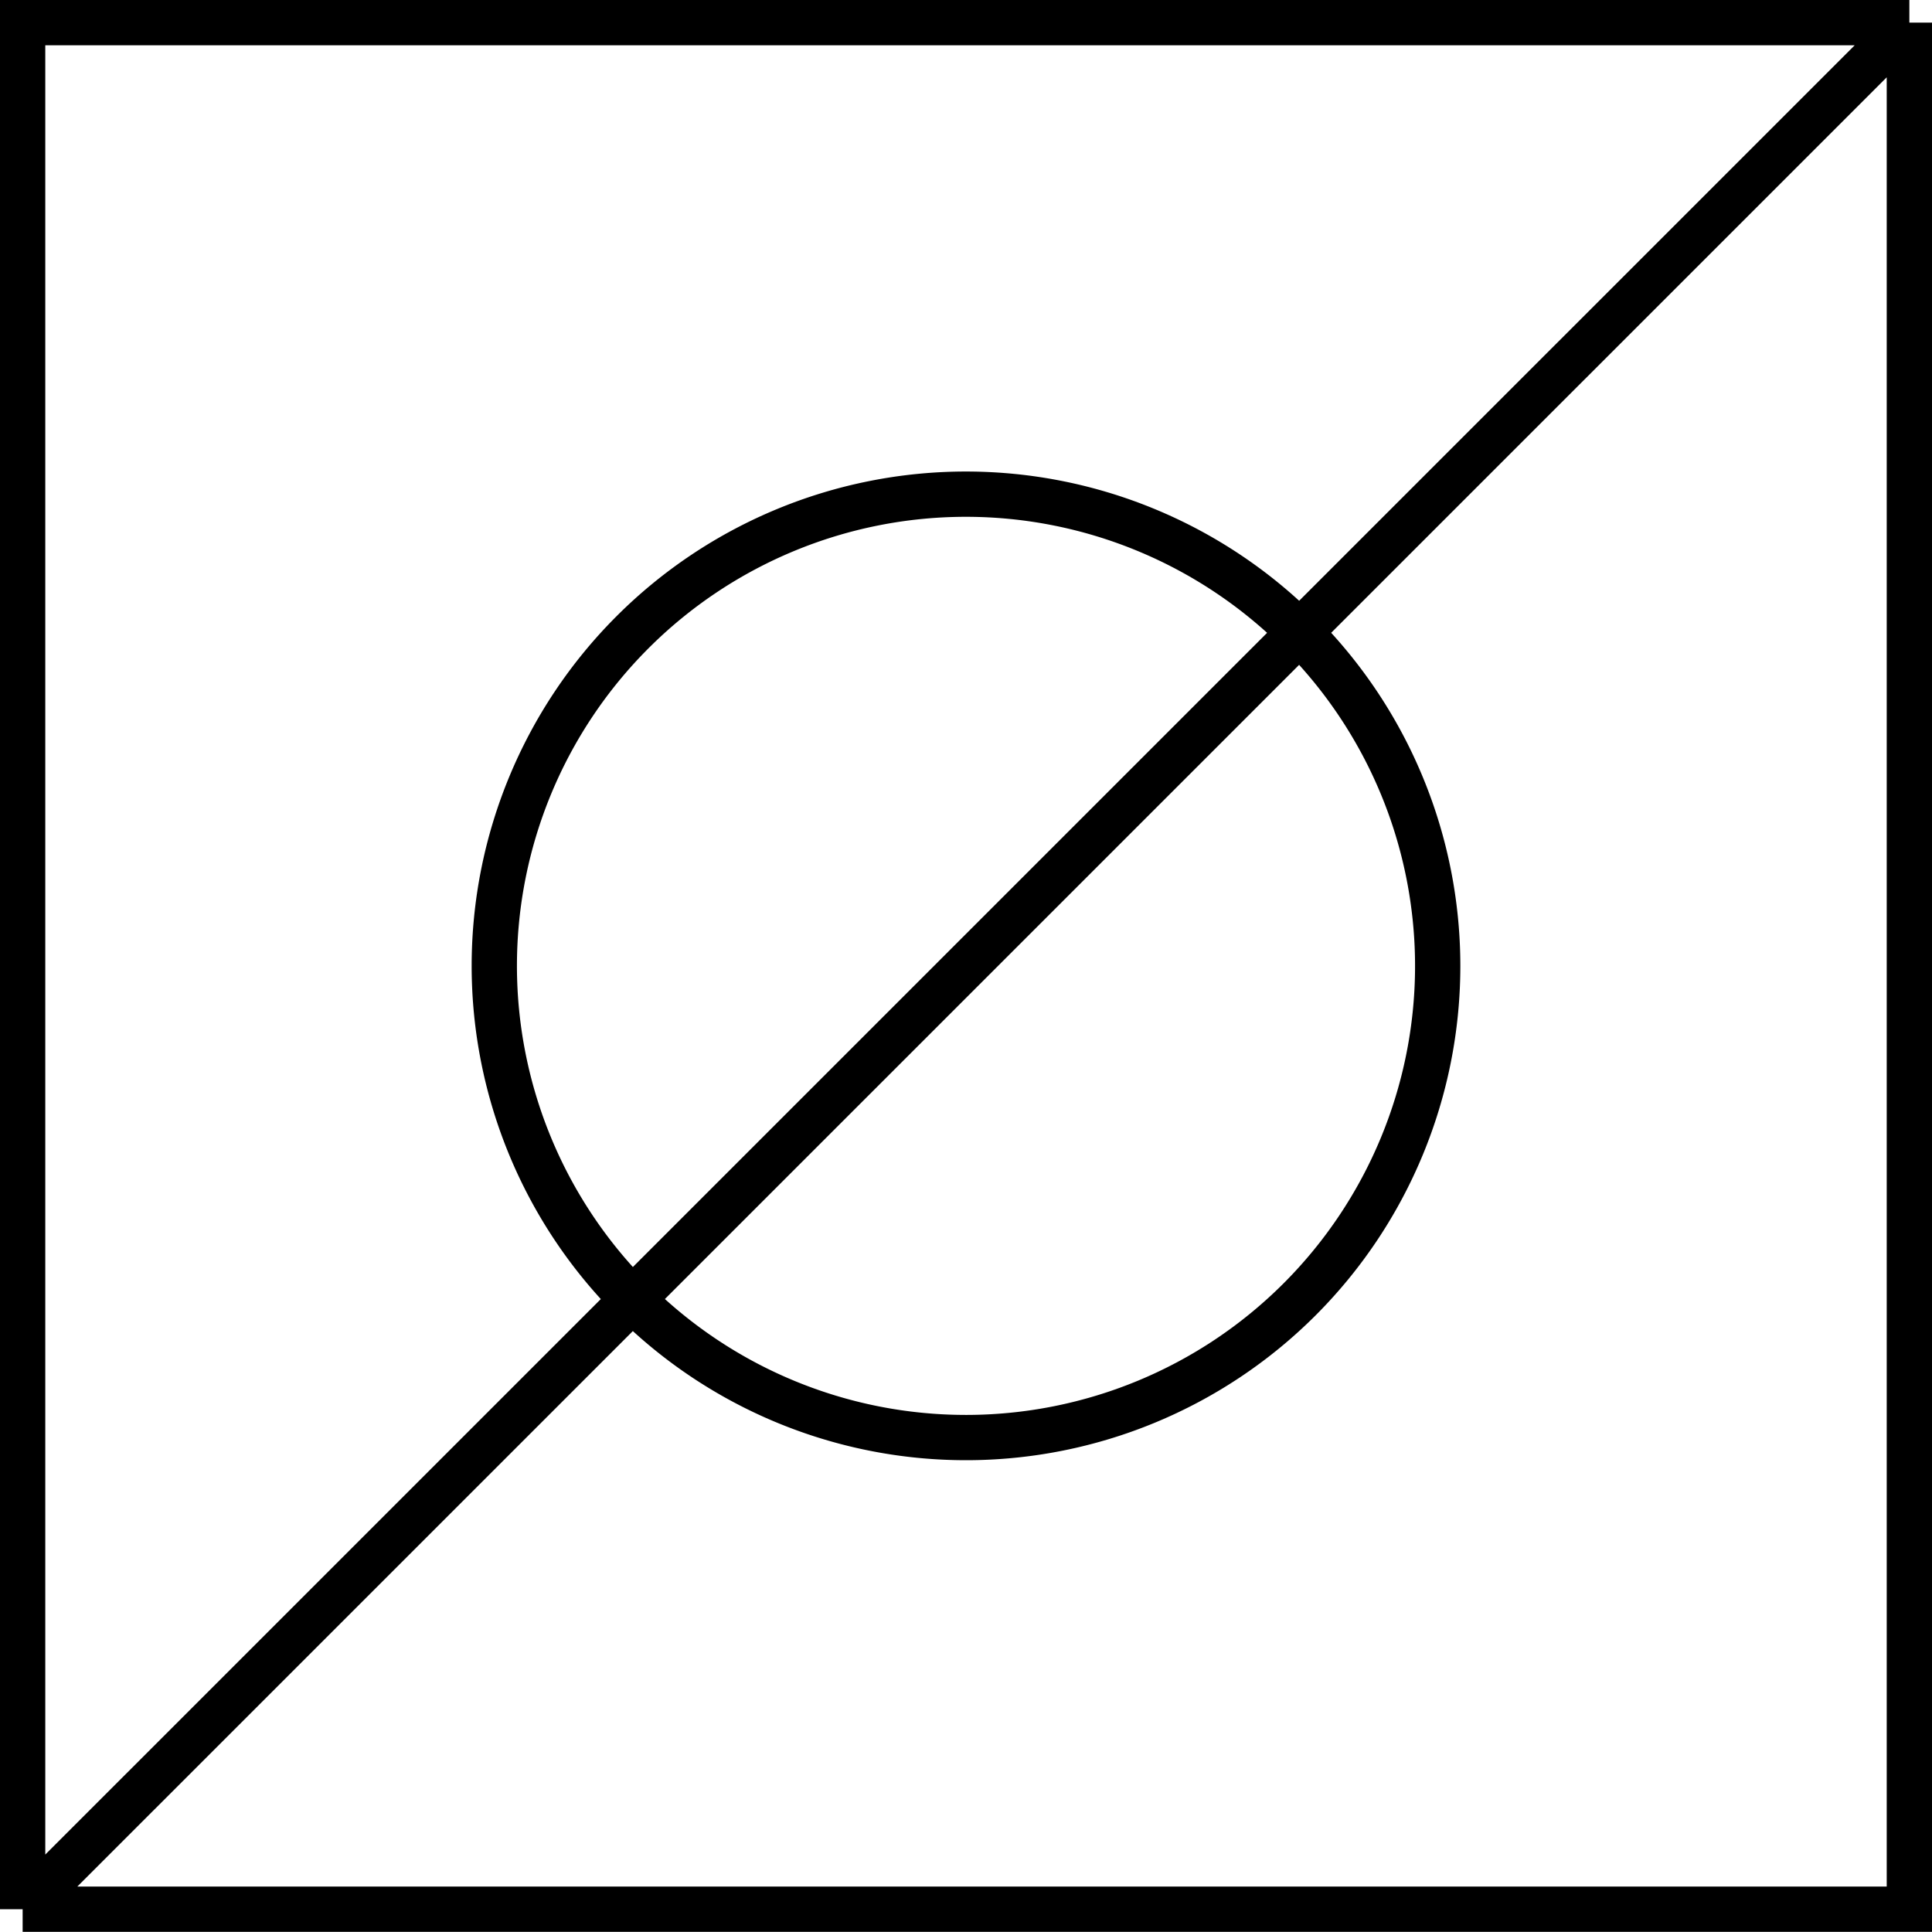 <svg xmlns="http://www.w3.org/2000/svg" viewBox="0 0 42.666 42.663">
  <path d="M354.167,1039.58l41.666-41.663m-41.666,41.663h41.666V997.917m-41.666,41.663V997.917h41.666m-10.416,20.833A10.417,10.417,0,1,1,375,1008.33,10.422,10.422,0,0,1,385.417,1018.75Z" transform="translate(-353.667 -997.417)" fill="none" stroke="currentColor" stroke-miterlimit="10" stroke-width="1"/>
</svg>
